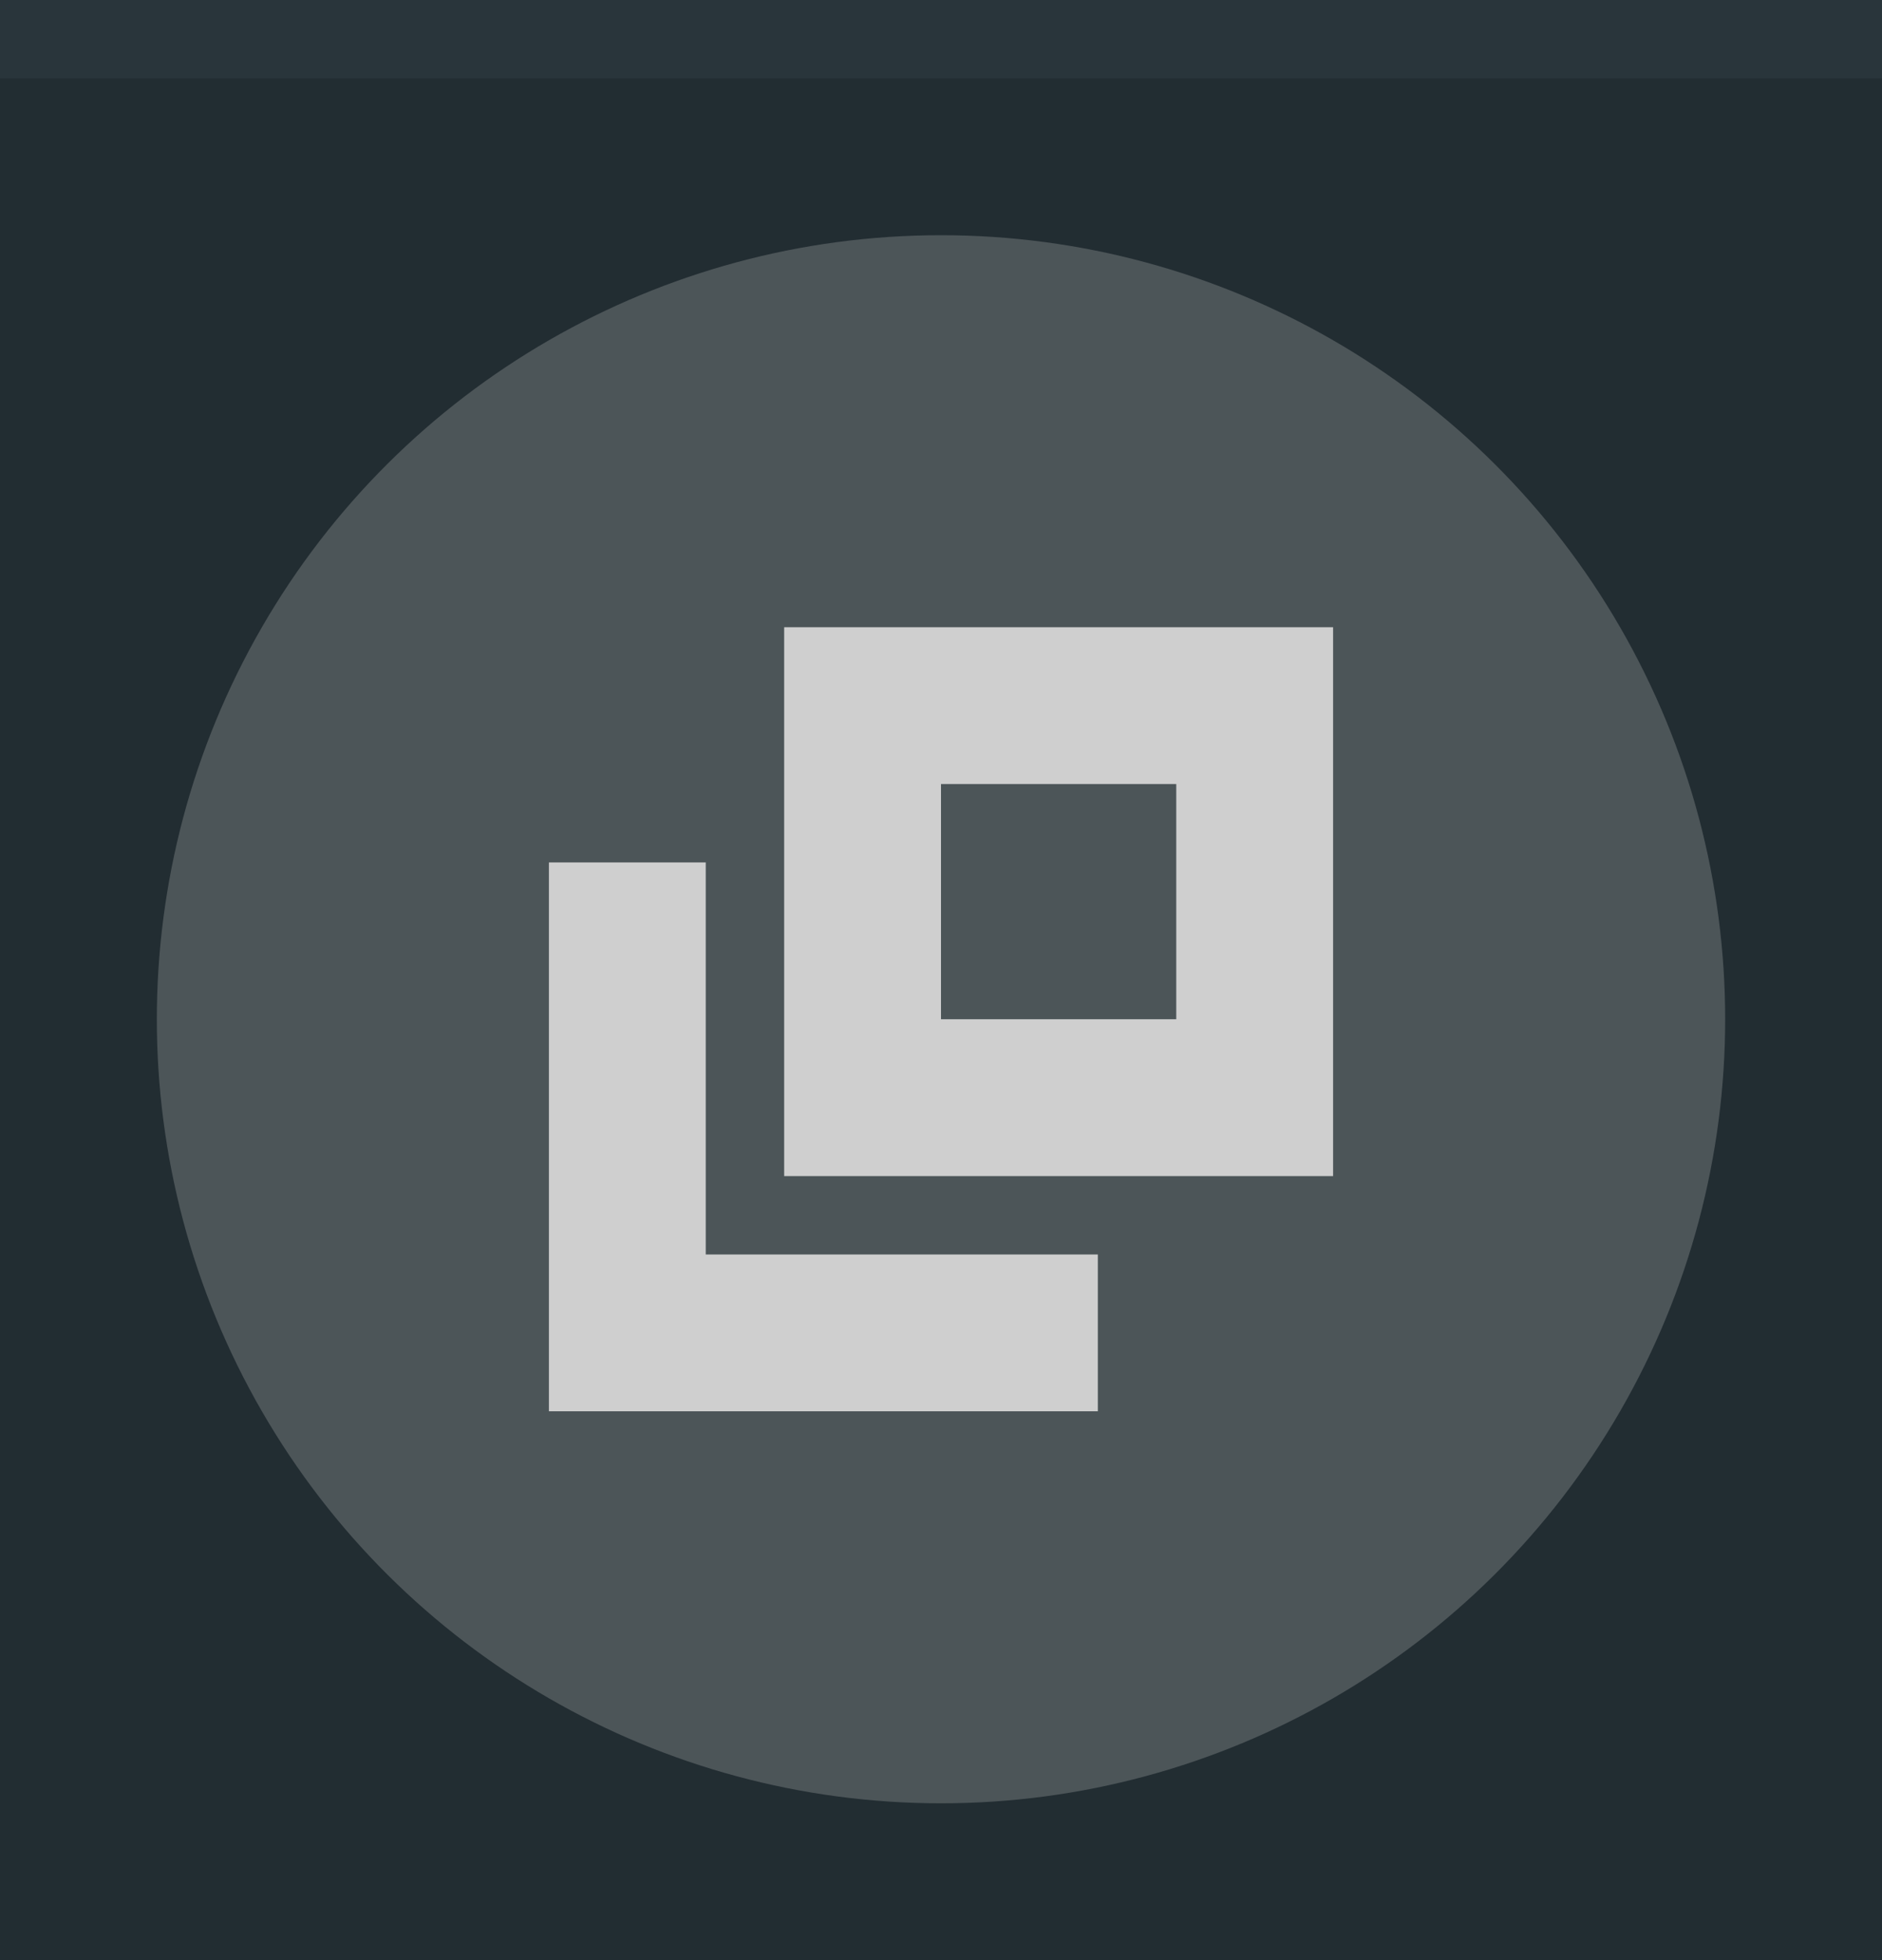 <?xml version="1.0" encoding="UTF-8" standalone="no"?>
<!-- Created with Inkscape (http://www.inkscape.org/) -->

<svg
   xmlns:dc="http://purl.org/dc/elements/1.1/"
   xmlns:cc="http://creativecommons.org/ns#"
   xmlns:rdf="http://www.w3.org/1999/02/22-rdf-syntax-ns#"
   xmlns:svg="http://www.w3.org/2000/svg"
   xmlns="http://www.w3.org/2000/svg"
   xmlns:sodipodi="http://sodipodi.sourceforge.net/DTD/sodipodi-0.dtd"
   xmlns:inkscape="http://www.inkscape.org/namespaces/inkscape"
   width="24"
   height="25"
   viewBox="0 0 24 25"
   id="svg4142"
   version="1.1"
   inkscape:version="0.92.2 (5c3e80d, 2017-08-06)"
   sodipodi:docname="maximize-toggled-pressed.svg">
  <defs
     id="defs4144" />
  <sodipodi:namedview
     id="base"
     pagecolor="#29353b"
     bordercolor="#666666"
     borderopacity="1.0"
     inkscape:pageopacity="0.0"
     inkscape:pageshadow="2"
     inkscape:zoom="22.627416"
     inkscape:cx="1.4246094"
     inkscape:cy="12.220733"
     inkscape:document-units="px"
     inkscape:current-layer="layer1"
     showgrid="true"
     units="px"
     inkscape:window-width="1920"
     inkscape:window-height="1022"
     inkscape:window-x="0"
     inkscape:window-y="32"
     inkscape:window-maximized="1"
     inkscape:document-rotation="0">
    <inkscape:grid
       type="xygrid"
       id="grid4690" />
  </sodipodi:namedview>
  <g
     inkscape:label="Layer 1"
     inkscape:groupmode="layer"
     id="layer1"
     transform="translate(0,-1027.362)">
    <rect
       style="opacity:1;fill:#222d32;fill-opacity:1;fill-rule:evenodd;stroke:none;stroke-width:2.745;stroke-linecap:butt;stroke-linejoin:miter;stroke-miterlimit:4;stroke-dasharray:none;stroke-dashoffset:478.437;stroke-opacity:1"
       id="rect4741"
       width="24"
       height="25"
       x="0"
       y="1027.362" />
    <circle
       style="fill:#CFCFCF;fill-opacity:0.25;stroke:none;stroke-width:0.5;stroke-linejoin:miter;stroke-miterlimit:4;stroke-dasharray:none;stroke-opacity:1"
       id="path2994"
       cx="1040.362"
       cy="-12"
       transform="rotate(90)"
       r="10" />
    <rect
       style="opacity:1;fill:#29353b;fill-opacity:1;fill-rule:evenodd;stroke:none;stroke-width:2.745;stroke-linecap:butt;stroke-linejoin:miter;stroke-miterlimit:4;stroke-dasharray:none;stroke-dashoffset:478.437;stroke-opacity:1"
       id="rect4959"
       width="24"
       height="1"
       x="0"
       y="1027.362" />
    <path
       id="rect1791-9"
       style="opacity:1;fill:#CFCFCF;fill-opacity:1;fill-rule:evenodd"
       d="m 10,1035.362 v 7 h 7 v -7 z m 2,2 h 3 v 3 h -3 z m -3,6 h 5 v 2 H 9 Z m -2,-5 h 2 v 7 H 7 Z"
       inkscape:connector-curvature="0" />
  </g>
</svg>
